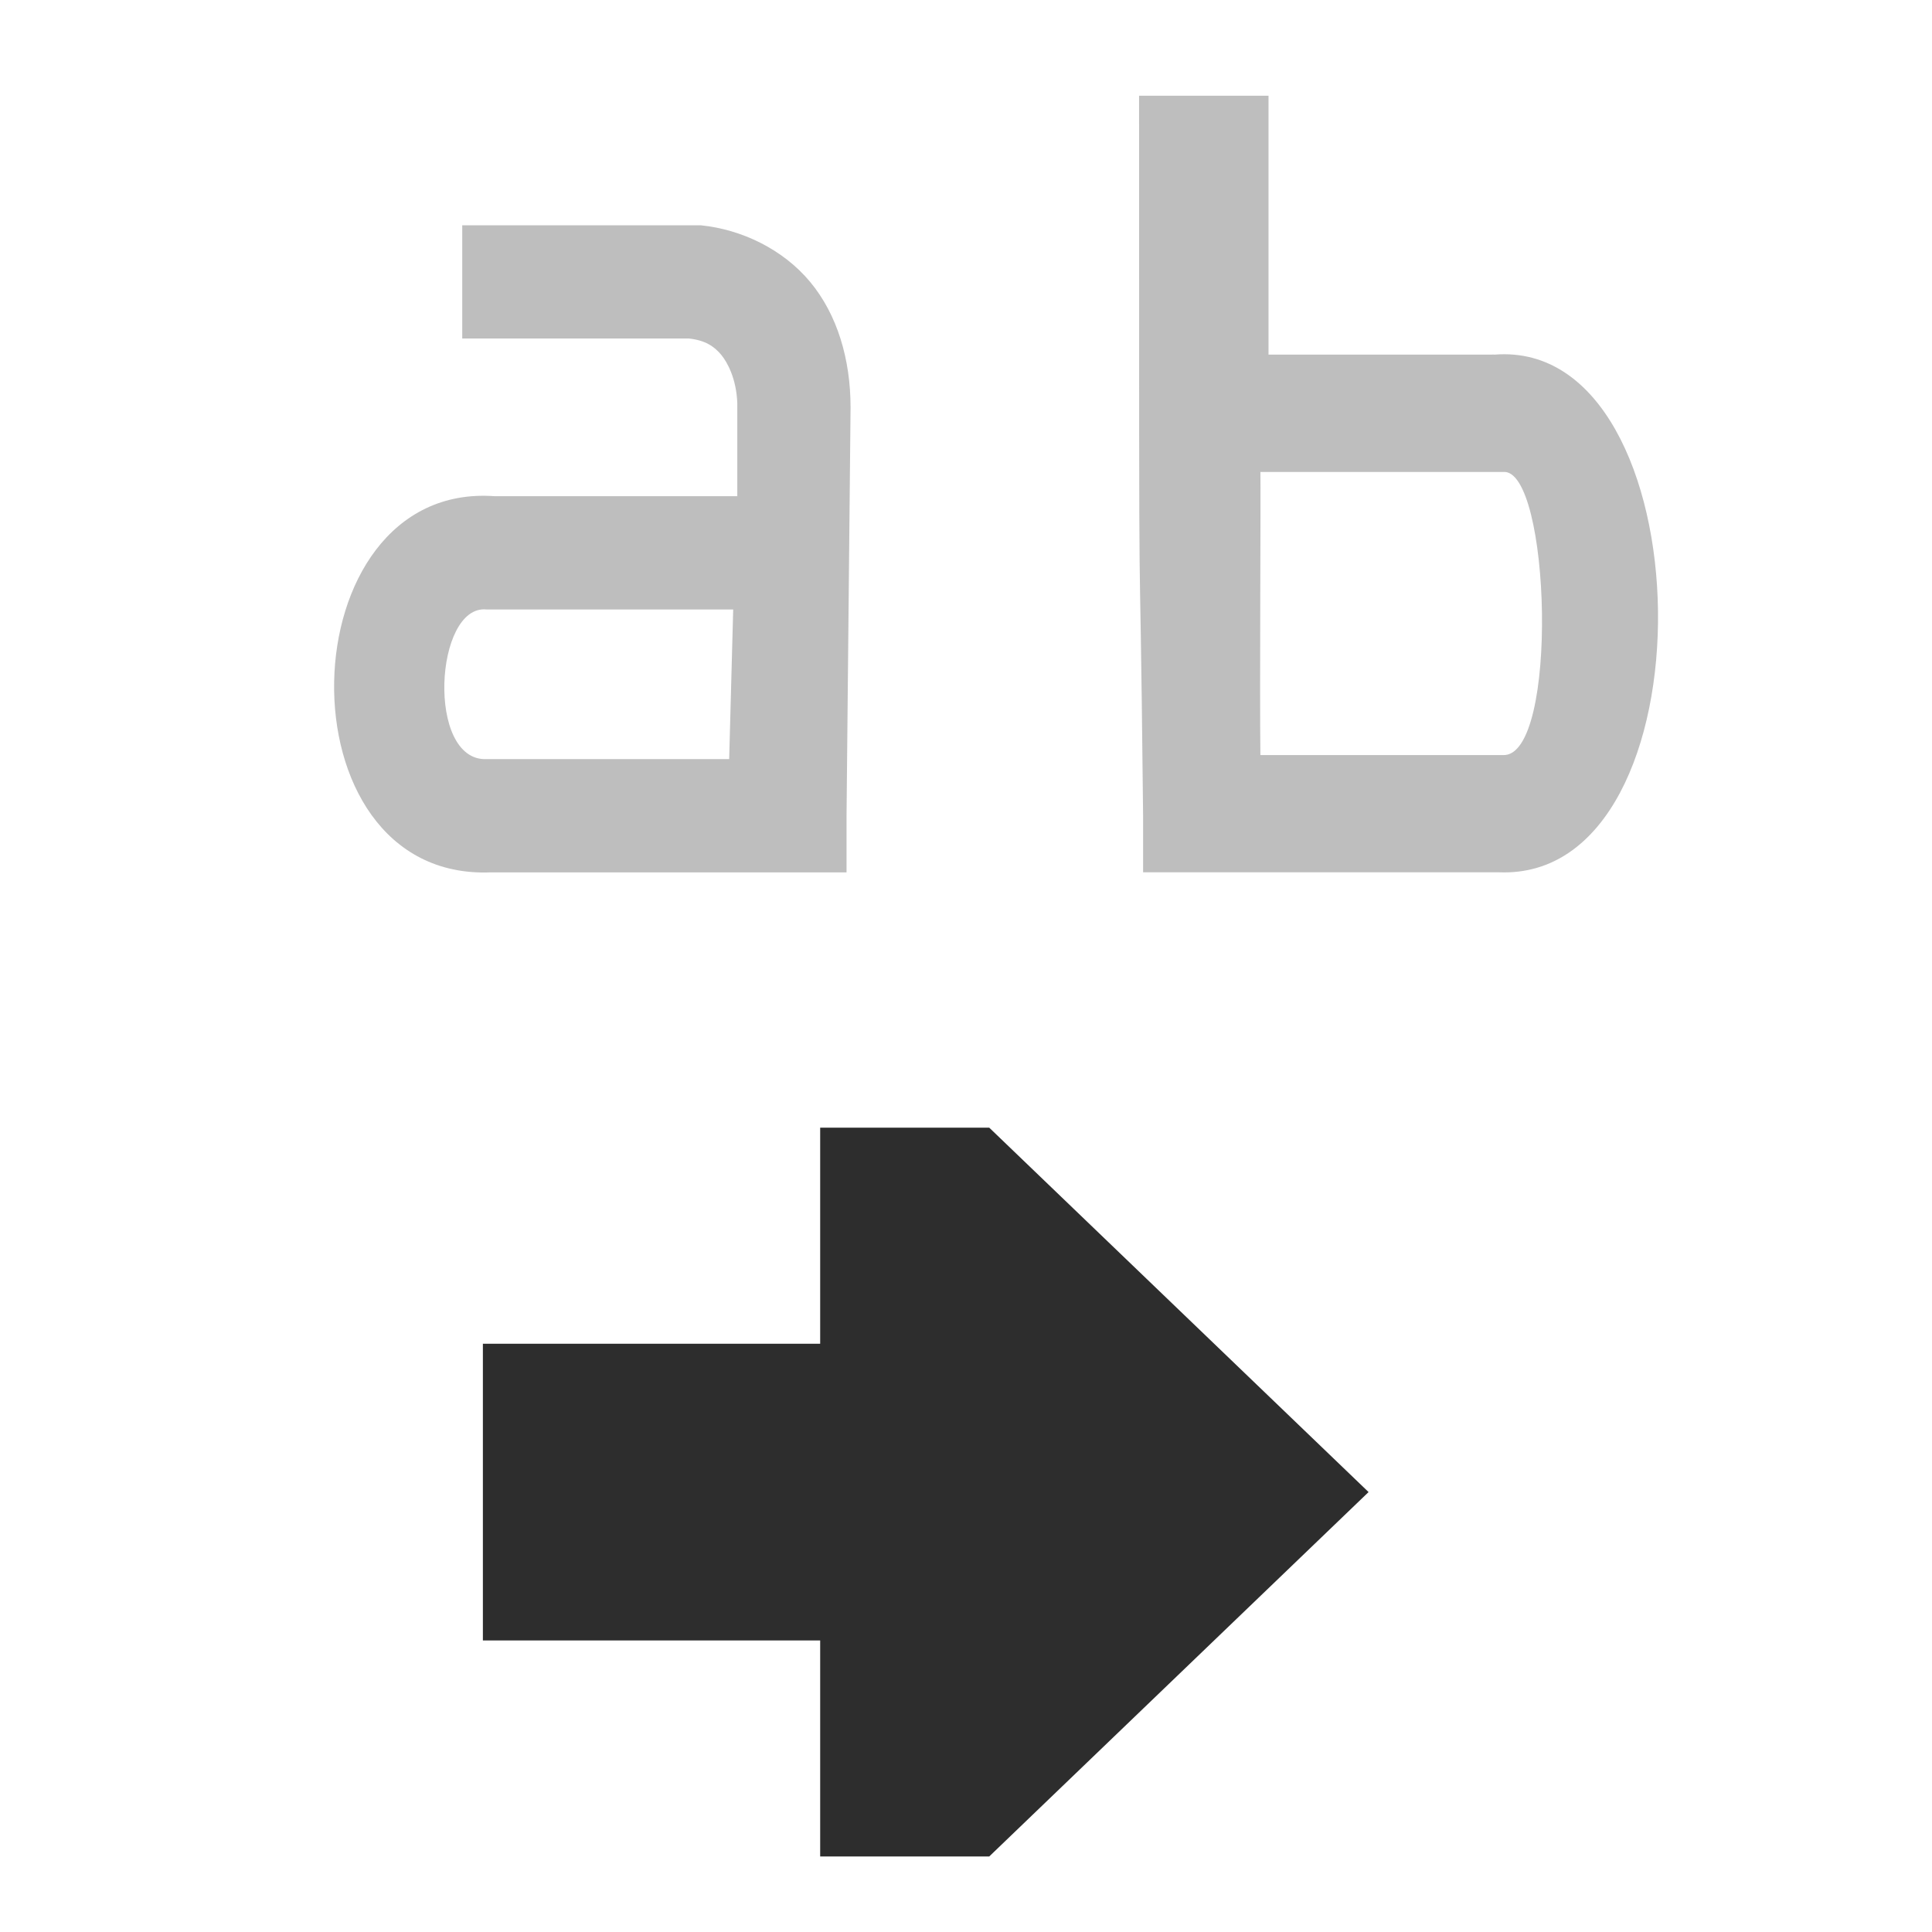 <?xml version="1.0" encoding="UTF-8" standalone="no"?>
<!-- Created with Inkscape (http://www.inkscape.org/) -->

<svg
   xmlns:dc="http://purl.org/dc/elements/1.1/"
   xmlns:cc="http://creativecommons.org/ns#"
   xmlns:rdf="http://www.w3.org/1999/02/22-rdf-syntax-ns#"
   xmlns:svg="http://www.w3.org/2000/svg"
   xmlns="http://www.w3.org/2000/svg"
   xmlns:sodipodi="http://sodipodi.sourceforge.net/DTD/sodipodi-0.dtd"
   xmlns:inkscape="http://www.inkscape.org/namespaces/inkscape"
   id="svg11300"
   width="24"
   height="24"
   version="1.0"
   viewBox="0 0 24 24"
   sodipodi:docname="gimp-text-dir-ltr.svg"
   inkscape:version="0.92.2 5c3e80d, 2017-08-06">
  <defs
     id="defs12" />
  <sodipodi:namedview
     pagecolor="#ffffff"
     bordercolor="#666666"
     borderopacity="1"
     objecttolerance="10"
     gridtolerance="10"
     guidetolerance="10"
     inkscape:pageopacity="0"
     inkscape:pageshadow="2"
     inkscape:window-width="764"
     inkscape:window-height="480"
     id="namedview10"
     showgrid="false"
     inkscape:zoom="9.8333333"
     inkscape:cx="12"
     inkscape:cy="12"
     inkscape:window-x="297"
     inkscape:window-y="62"
     inkscape:window-maximized="0"
     inkscape:current-layer="svg11300" />
  <g
     id="layer1"
     transform="translate(0,8)">
    <g
       id="g4450">
      <path
         id="path7106"
         d="m14.15-6.81c0 8.223 0.001 4.192 0.05 8.943v0.703h4.421c2.703 0.11 2.581-6.632-0.05-6.431-0.019 0.001-0.031-0.002-0.05 0h-2.763v-3.216h-1.608zm1.507 4.673h3.014c0.591-0.061 0.699 3.546 0 3.517h-3.014c-0.01-0.765 0.006-3.281 0-3.517z"
         style="fill:#bebebe;stroke-width:0.3;stroke:none" />
      <path
         id="path7104"
         d="m5.742-5.202v1.407h2.814c0.204 0.021 0.317 0.099 0.402 0.201 0.079 0.095 0.19 0.3 0.201 0.603 8.039e-4 0.023 0 0.026 0 0.05v1.105h-3.014c-2.589-0.188-2.712 4.778-0.05 4.673h4.421v-0.703l0.05-5.074c0-0.596-0.164-1.151-0.502-1.558-0.338-0.406-0.851-0.652-1.357-0.703h-2.964zm0.301 4.773h3.065l-0.05 1.859h-3.014c-0.752 0.03-0.645-1.924 0-1.859z"
         style="fill:#bebebe;stroke-width:0.3;stroke:none" />
      <path
         id="path8347-7"
         d="m10.69 9.194h-4.19v2.683h4.19v2.683h1.397l4.19-4.025-4.19-4.025h-1.397z"
         style="fill-rule:evenodd;fill:#2d2d2d;stroke-width:1.003;stroke:#2d2d2d;stroke-opacity:1" />
      <rect
         id="rect4013"
         y="-8"
         width="24"
         height="24"
         rx=".415"
         ry="2.122"
         style="color-rendering:auto;color:#000000;image-rendering:auto;isolation:auto;mix-blend-mode:normal;opacity:0;shape-rendering:auto;solid-color:#000000;stroke-width:.75" />
    </g>
  </g>
</svg>
